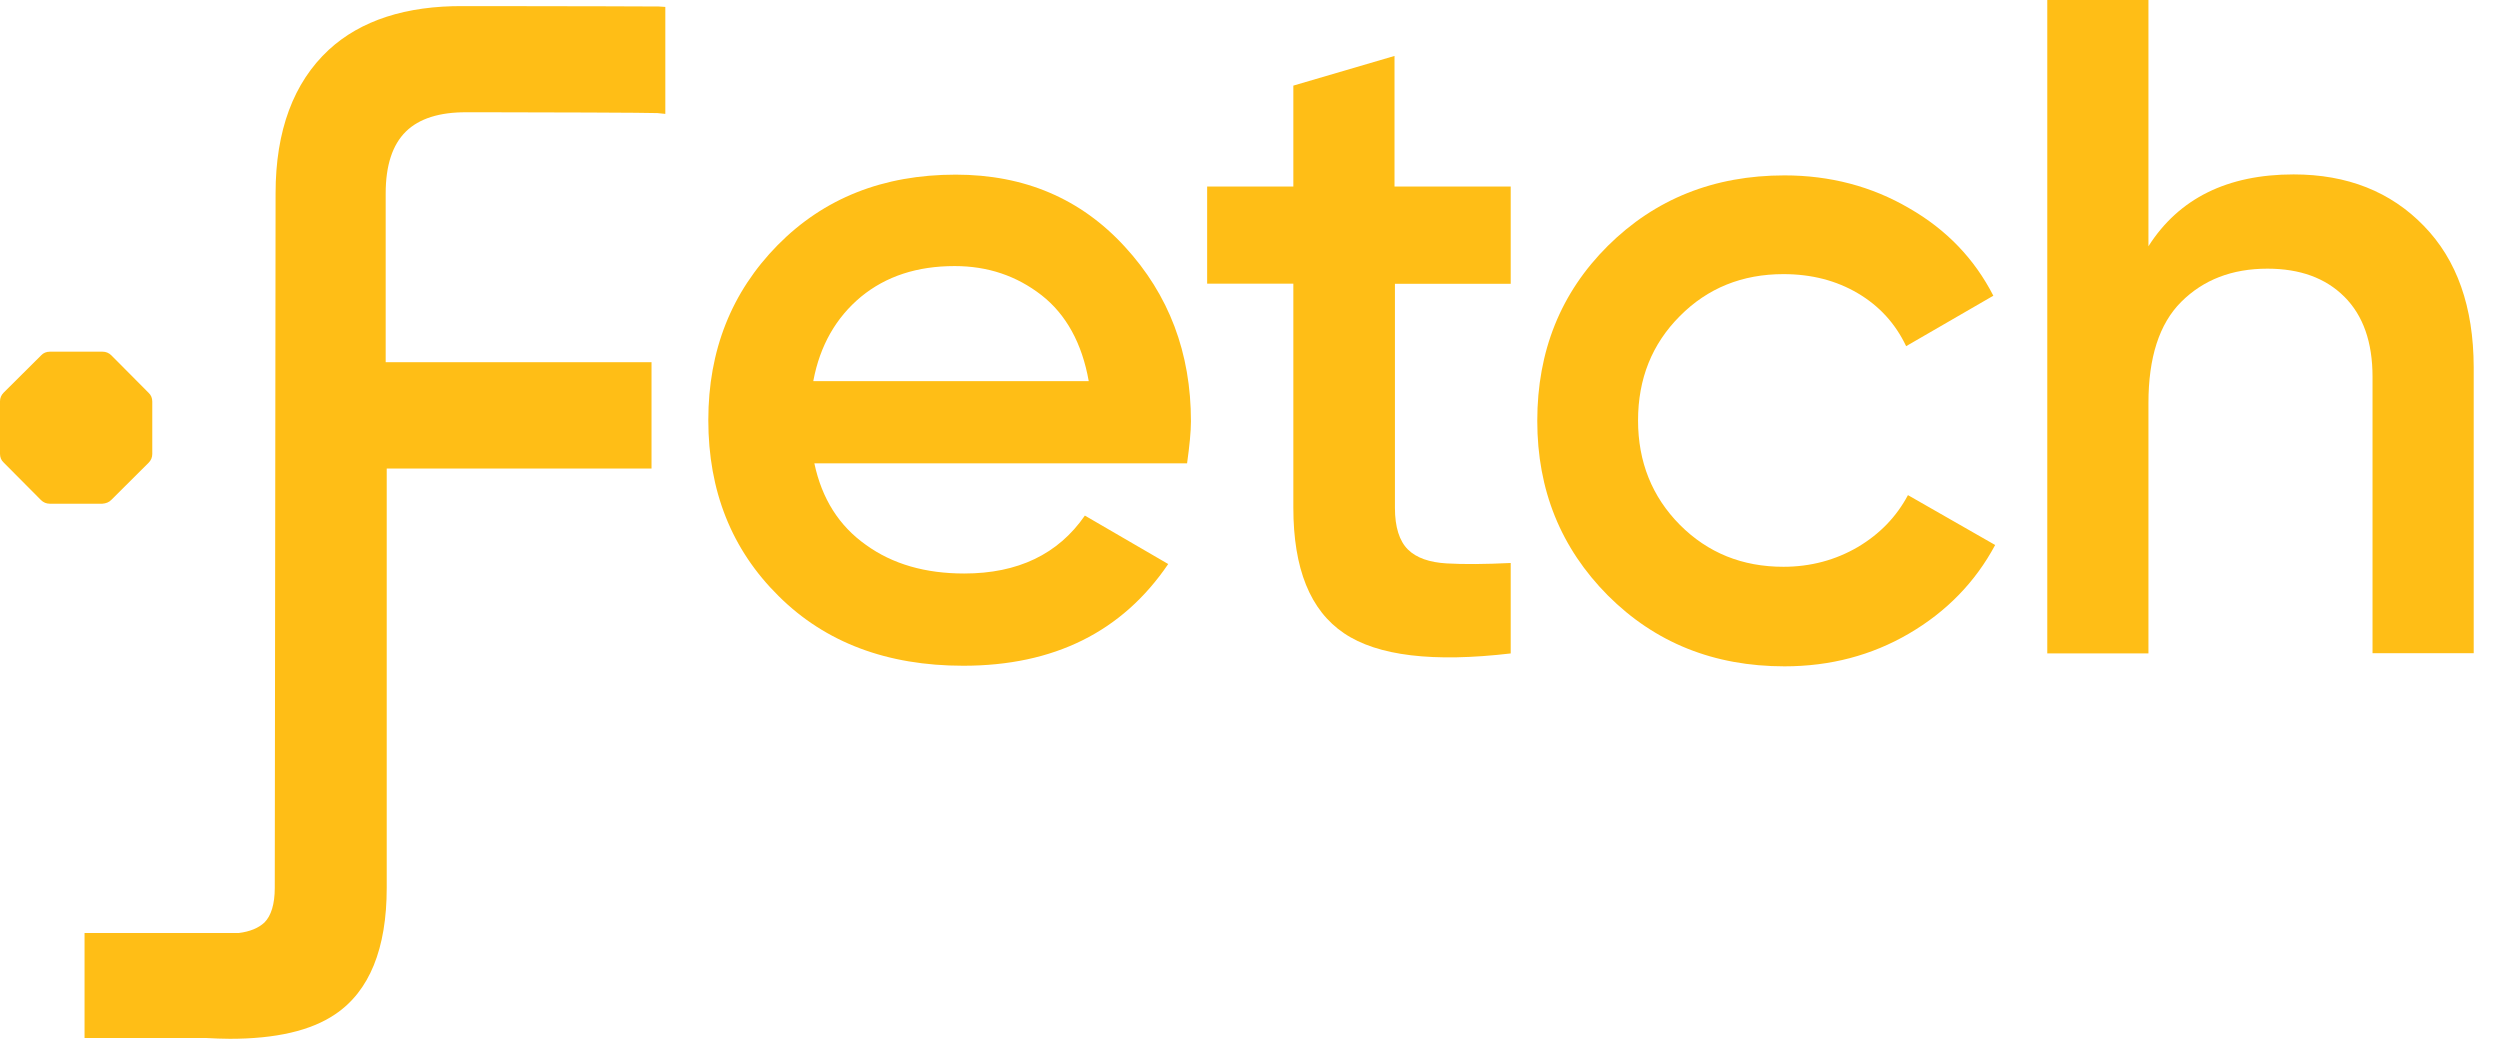 <svg width="77" height="32" viewBox="0 0 77 32" fill="none" xmlns="http://www.w3.org/2000/svg">
<path d="M3.429 15.396L4.578 14.252C4.653 14.177 4.69 14.084 4.69 13.984V12.368C4.69 12.262 4.653 12.169 4.578 12.1L3.429 10.944C3.354 10.869 3.26 10.832 3.16 10.832H1.536C1.43 10.832 1.337 10.869 1.268 10.944L0.112 12.094C0.037 12.169 0 12.262 0 12.361V13.978C0 14.084 0.037 14.177 0.112 14.245L1.262 15.402C1.337 15.476 1.43 15.514 1.53 15.514H3.154C3.26 15.507 3.36 15.47 3.429 15.396Z" fill="#FFBE16"/>
<path d="M15.065 0.188C14.621 0.188 14.321 0.188 14.278 0.188C12.504 0.175 11.111 0.629 10.13 1.531C9.037 2.544 8.488 4.03 8.488 5.951L8.463 27.345C8.463 27.848 8.35 28.209 8.144 28.414C7.963 28.582 7.701 28.694 7.351 28.737H2.604V31.97H6.339C6.589 31.983 6.845 31.995 7.083 31.995C8.494 31.995 9.575 31.746 10.318 31.243C11.38 30.534 11.911 29.216 11.911 27.345V14.431H20.067V11.155H11.879V5.957C11.879 5.099 12.085 4.459 12.504 4.049C12.91 3.651 13.541 3.452 14.371 3.458C14.409 3.458 14.69 3.458 15.121 3.458C16.47 3.458 20.067 3.47 20.248 3.483L20.492 3.508V0.213L20.286 0.2C20.13 0.194 17.681 0.194 15.065 0.188Z" fill="#FFBE16"/>
<path d="M25.051 11.727C25.257 10.633 25.757 9.774 26.519 9.14C27.293 8.506 28.249 8.195 29.404 8.195C30.422 8.195 31.309 8.494 32.078 9.091C32.833 9.681 33.327 10.57 33.533 11.739H25.051V11.727ZM29.436 5.379C27.2 5.379 25.376 6.106 23.952 7.549C22.528 8.997 21.816 10.794 21.816 12.939C21.816 15.121 22.534 16.93 23.983 18.36C25.42 19.79 27.325 20.505 29.667 20.505C32.459 20.505 34.563 19.461 35.981 17.372L33.414 15.88C32.59 17.073 31.347 17.664 29.698 17.664C28.505 17.664 27.493 17.378 26.669 16.781C25.844 16.197 25.314 15.364 25.082 14.27H36.562C36.637 13.729 36.681 13.3 36.681 12.976C36.681 10.869 36.006 9.078 34.644 7.598C33.289 6.119 31.553 5.379 29.436 5.379Z" fill="#FFBE16"/>
<path d="M42.951 1.723L39.835 2.637V5.745H37.18V8.736H39.835V15.637C39.835 17.514 40.353 18.801 41.396 19.504C42.433 20.206 44.15 20.405 46.53 20.126V17.34C45.743 17.378 45.081 17.384 44.556 17.353C44.032 17.322 43.626 17.185 43.363 16.924C43.101 16.663 42.964 16.234 42.964 15.643V8.742H46.53V5.745H42.951V1.723Z" fill="#FFBE16"/>
<path d="M57.222 16.848C56.542 17.246 55.773 17.457 54.93 17.457C53.663 17.457 52.601 17.029 51.739 16.164C50.883 15.3 50.452 14.225 50.452 12.95C50.452 11.663 50.883 10.594 51.739 9.736C52.594 8.872 53.663 8.443 54.93 8.443C55.798 8.443 56.56 8.642 57.222 9.033C57.885 9.425 58.378 9.966 58.709 10.662L61.395 9.108C60.814 7.976 59.958 7.075 58.796 6.41C57.647 5.738 56.361 5.402 54.962 5.402C52.788 5.402 50.977 6.13 49.522 7.572C48.066 9.021 47.348 10.818 47.348 12.963C47.348 15.095 48.073 16.879 49.522 18.34C50.977 19.795 52.788 20.523 54.962 20.523C56.367 20.523 57.647 20.187 58.796 19.515C59.946 18.844 60.839 17.93 61.451 16.786L58.765 15.25C58.415 15.909 57.903 16.444 57.222 16.848Z" fill="#FFBE16"/>
<path d="M74.654 6.957C73.636 5.906 72.299 5.372 70.644 5.372C68.602 5.372 67.109 6.112 66.172 7.585V0H63.056V20.125H66.172V12.416C66.172 11.017 66.503 9.972 67.184 9.295C67.865 8.617 68.745 8.275 69.838 8.275C70.838 8.275 71.625 8.561 72.206 9.139C72.786 9.718 73.074 10.538 73.074 11.607V20.119H76.19V11.303C76.184 9.456 75.678 8.008 74.654 6.957Z" fill="#FFBE16"/>
</svg>
